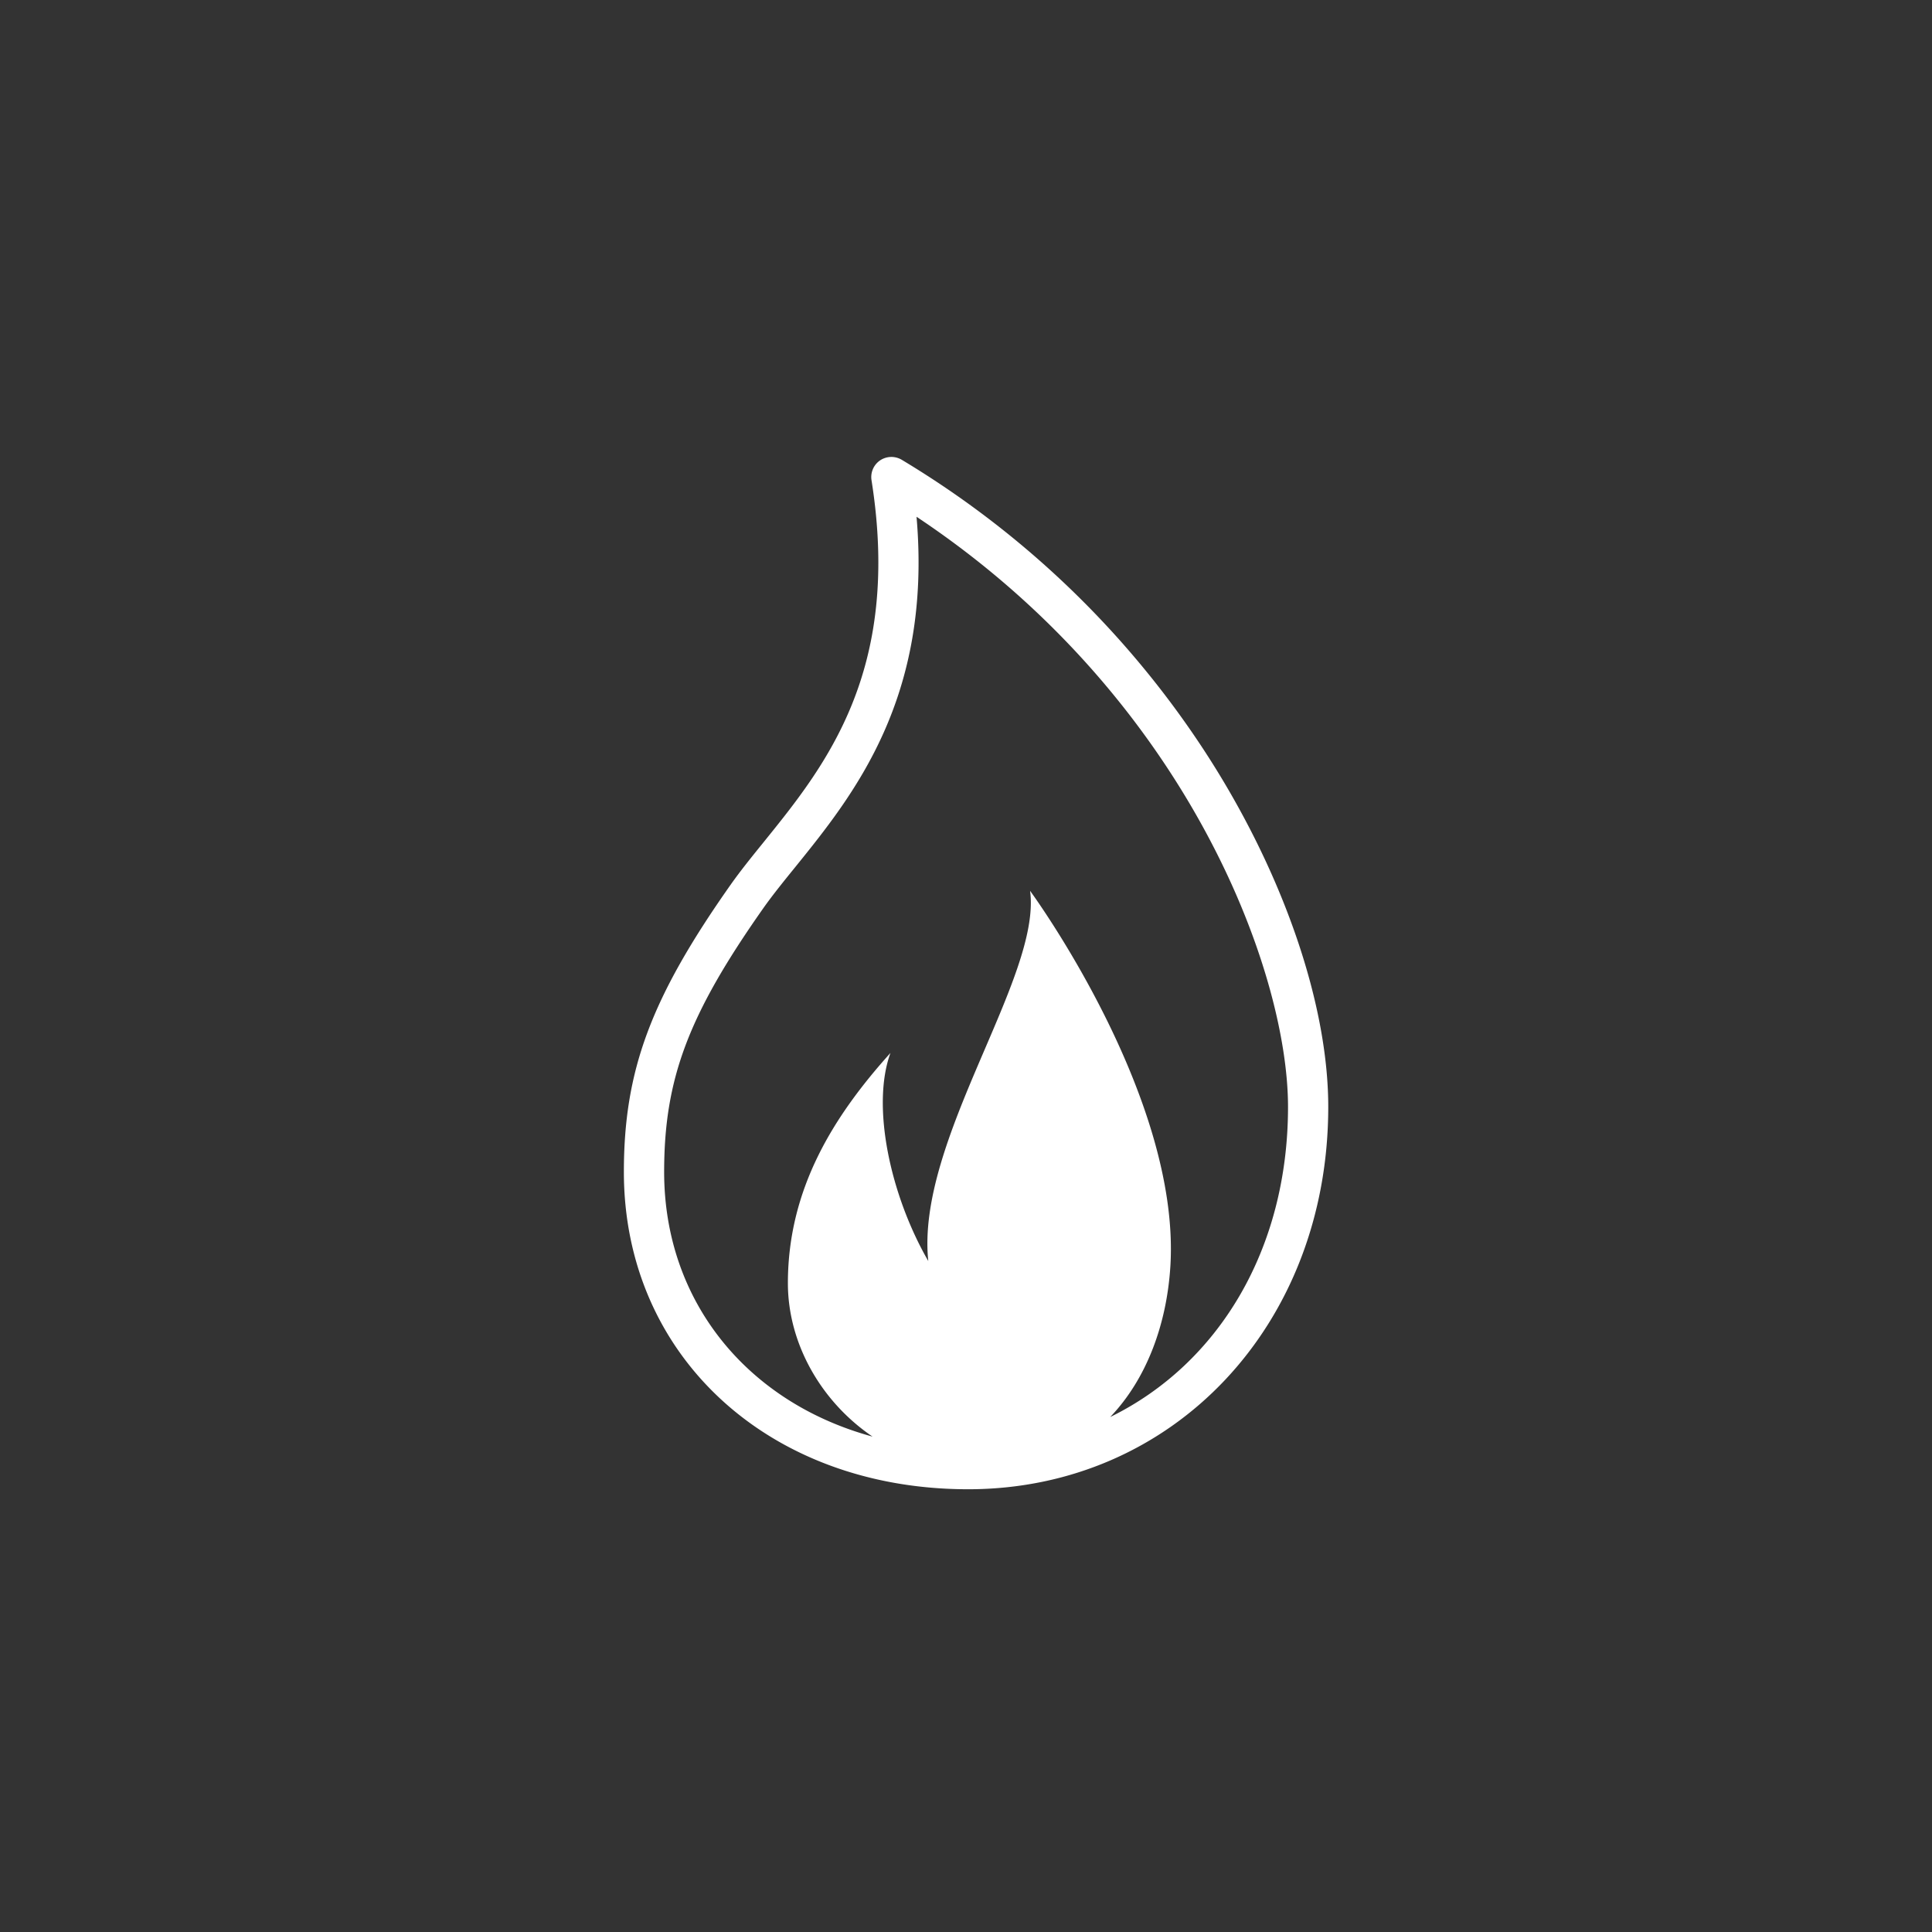 <svg width="96" height="96" xmlns="http://www.w3.org/2000/svg">
    <rect width="100%" height="100%" fill="#333333" stroke="none"/>
    <path d="M43.358 71.385c-2.558-1.734-4.208-4.625-4.208-7.624 0-4.7 2.284-8.317 5.096-11.44-.965 2.65 0 7.082 1.88 10.34-.628-5.987 5.64-14.102 5.058-18.397 0 0 7.486 10.184 6.972 18.642-.178 2.9-1.184 5.617-2.99 7.505 5.373-2.633 8.835-8.323 8.835-15.411 0-6.781-5.052-20.41-18.459-29.322.78 8.988-3.13 13.825-6.041 17.425-.578.713-1.122 1.387-1.569 2.02-3.733 5.304-4.931 8.489-4.931 13.109 0 6.446 4.147 11.464 10.357 13.153zM48.106 74C38.192 74 31 67.368 31 58.232c0-5.037 1.337-8.635 5.297-14.26.485-.688 1.05-1.387 1.648-2.126 3.057-3.783 6.864-8.49 5.36-17.985-.06-.384.106-.768.428-.986a1.009 1.009 0 0 1 1.075-.028c8.455 5.08 13.458 11.659 16.166 16.283C64.168 44.584 66 50.369 66 55c0 10.832-7.695 19-17.896 19z" fill-rule="evenodd" fill="#fff"/>
</svg>
